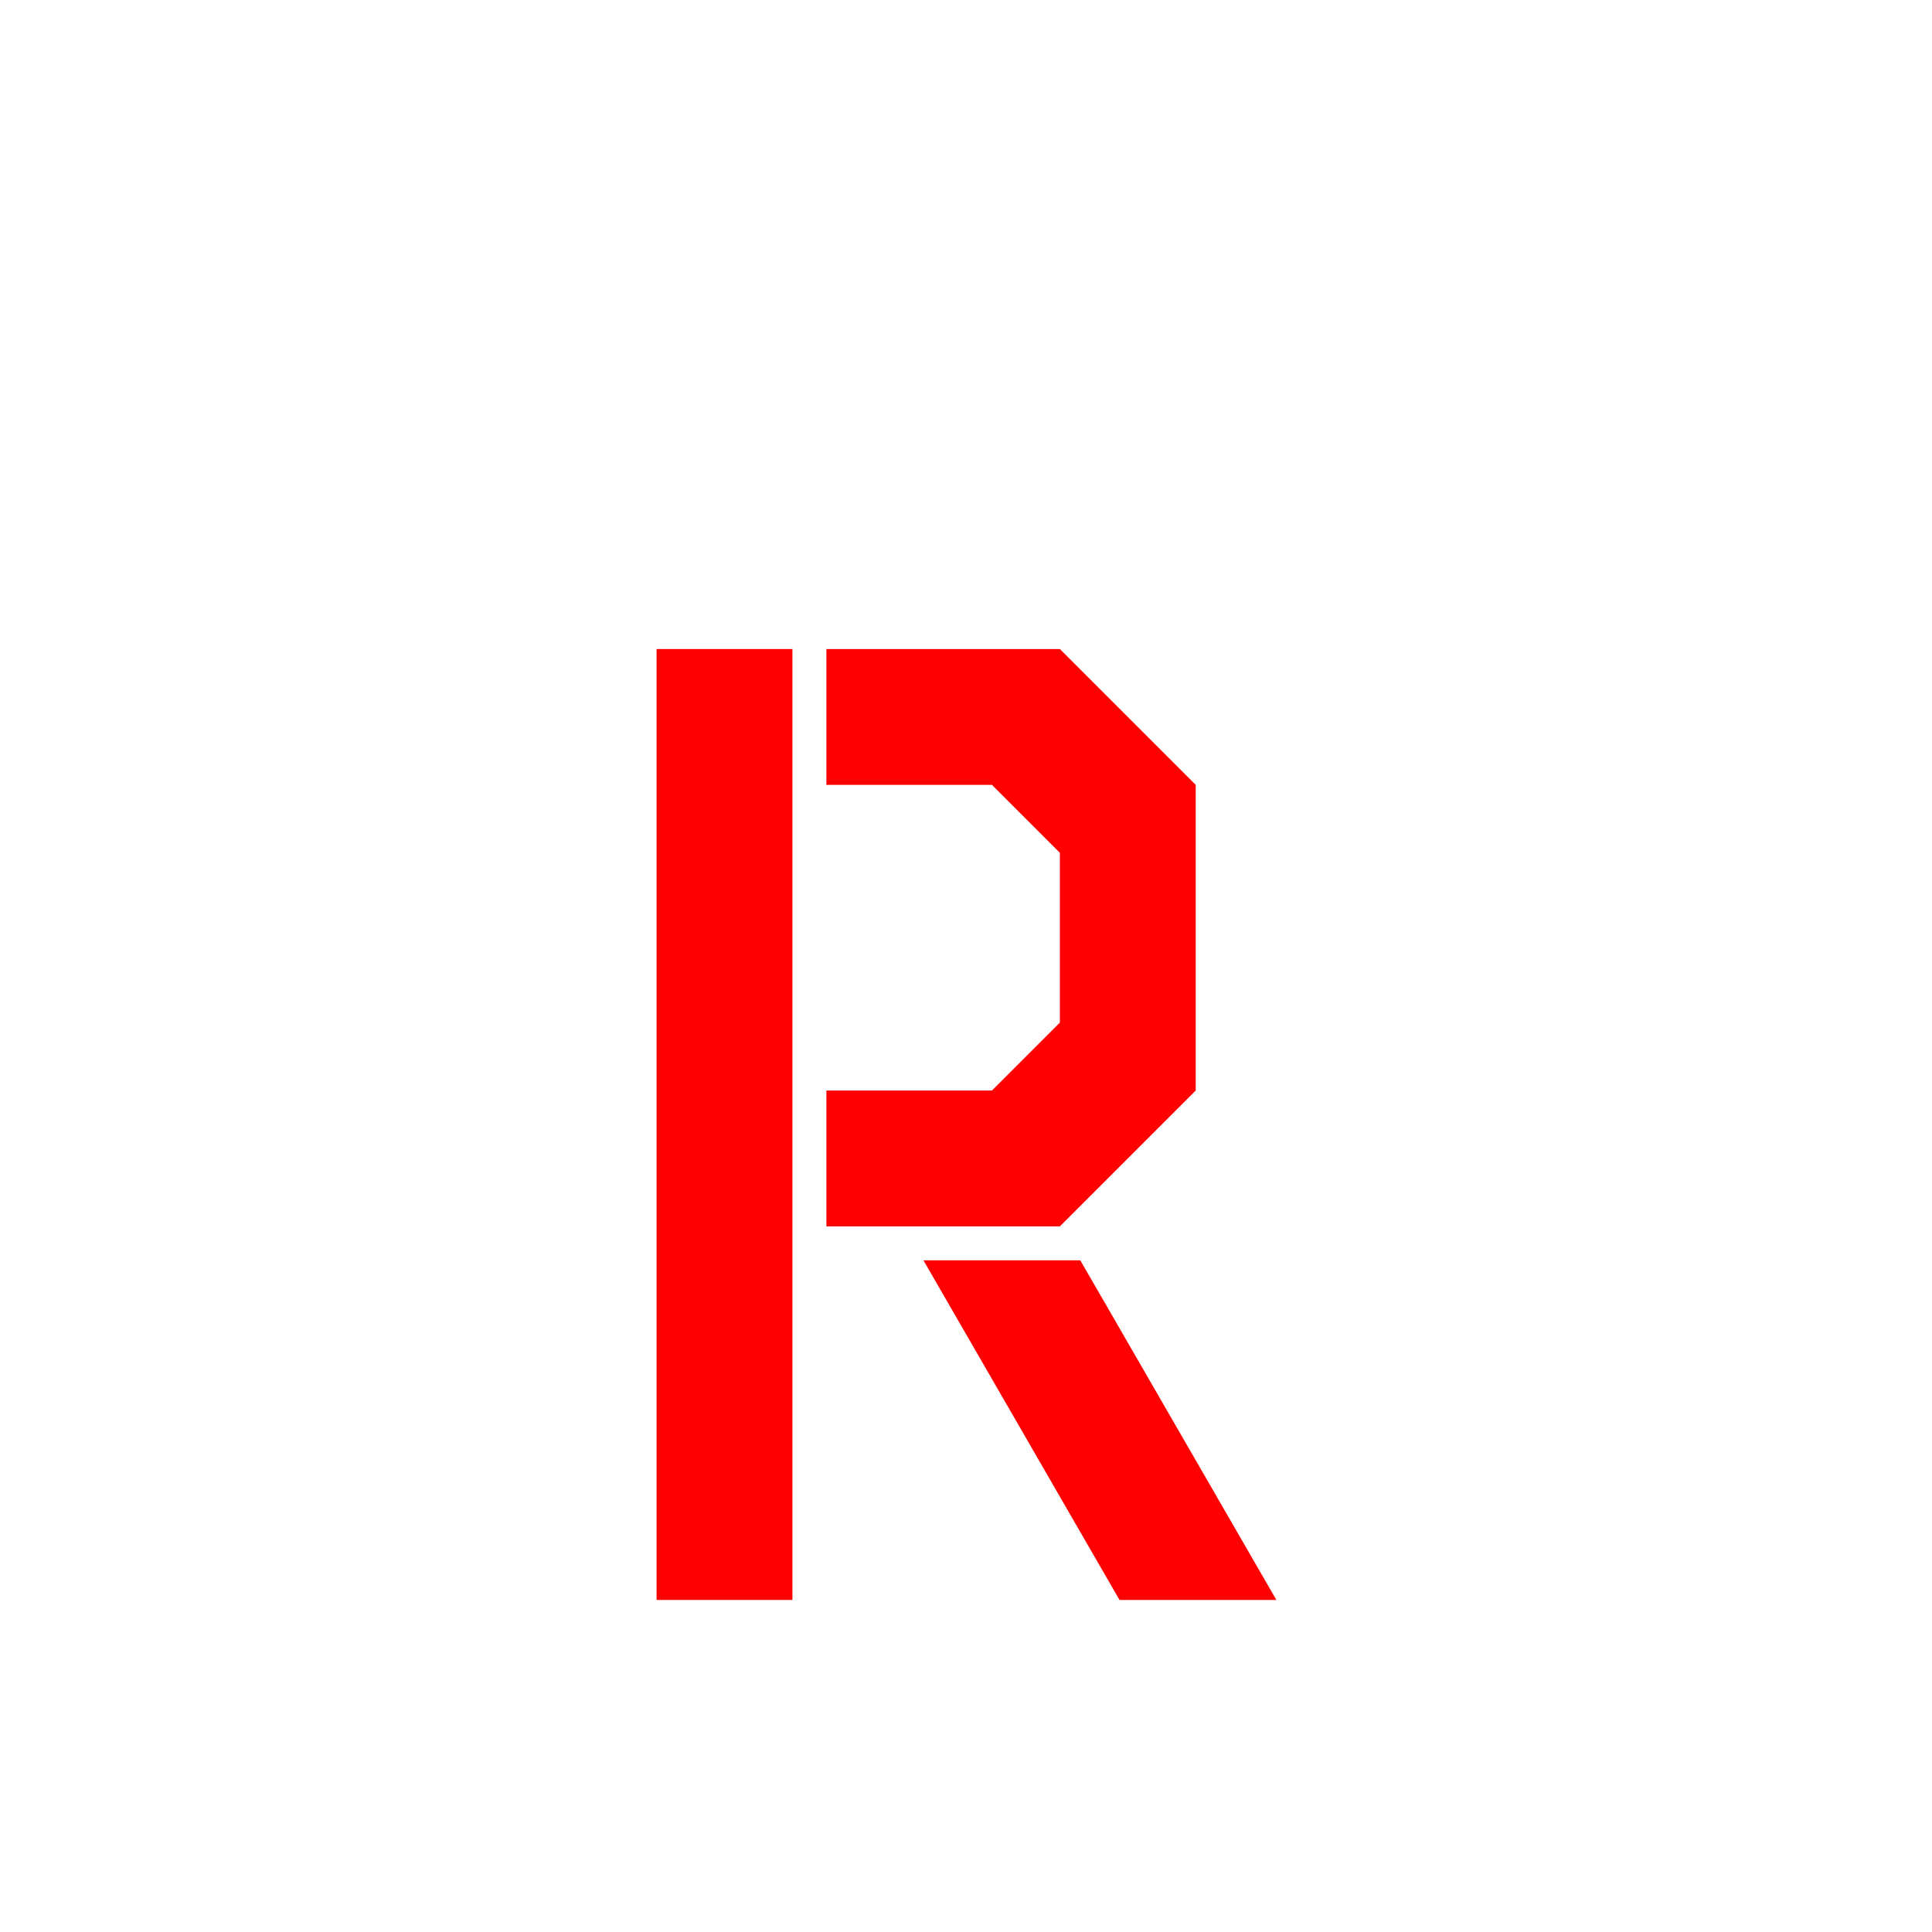 <?xml version="1.0" encoding="UTF-8" standalone="no"?>
<svg
   xmlns:dc="http://purl.org/dc/elements/1.1/"
   xmlns:cc="http://creativecommons.org/ns#"
   xmlns:rdf="http://www.w3.org/1999/02/22-rdf-syntax-ns#"
   xmlns:svg="http://www.w3.org/2000/svg"
   xmlns="http://www.w3.org/2000/svg"
   width="1024"
   height="1024"
   viewBox="0 0 1024 1024"
   id="svg2"
   version="1.1">
  <defs
     id="defs4" />
  <path
     id="path832"
     d="m 489.438,668 h 83.139 L 676.5,848 h -83.139 z"
     style="fill:#ff0000;fill-opacity:1;stroke:none;stroke-width:0.75px;stroke-linecap:butt;stroke-linejoin:miter;stroke-opacity:1" />
  <path
     id="path828"
     d="m 348,344 h 72 v 504 h -72 z"
     style="fill:#ff0000;fill-opacity:1;stroke:none;stroke-width:0.75px;stroke-linecap:butt;stroke-linejoin:miter;stroke-opacity:1" />
  <path
     id="path830"
     d="m 438,344 123.75,-1e-5 72,72 v 162 l -72,72 H 438 v -72 h 87.75 l 36,-36 v -90 l -36,-36 H 438 Z"
     style="fill:#ff0000;fill-opacity:1;stroke:none;stroke-width:0.75px;stroke-linecap:butt;stroke-linejoin:miter;stroke-opacity:1" />
</svg>
